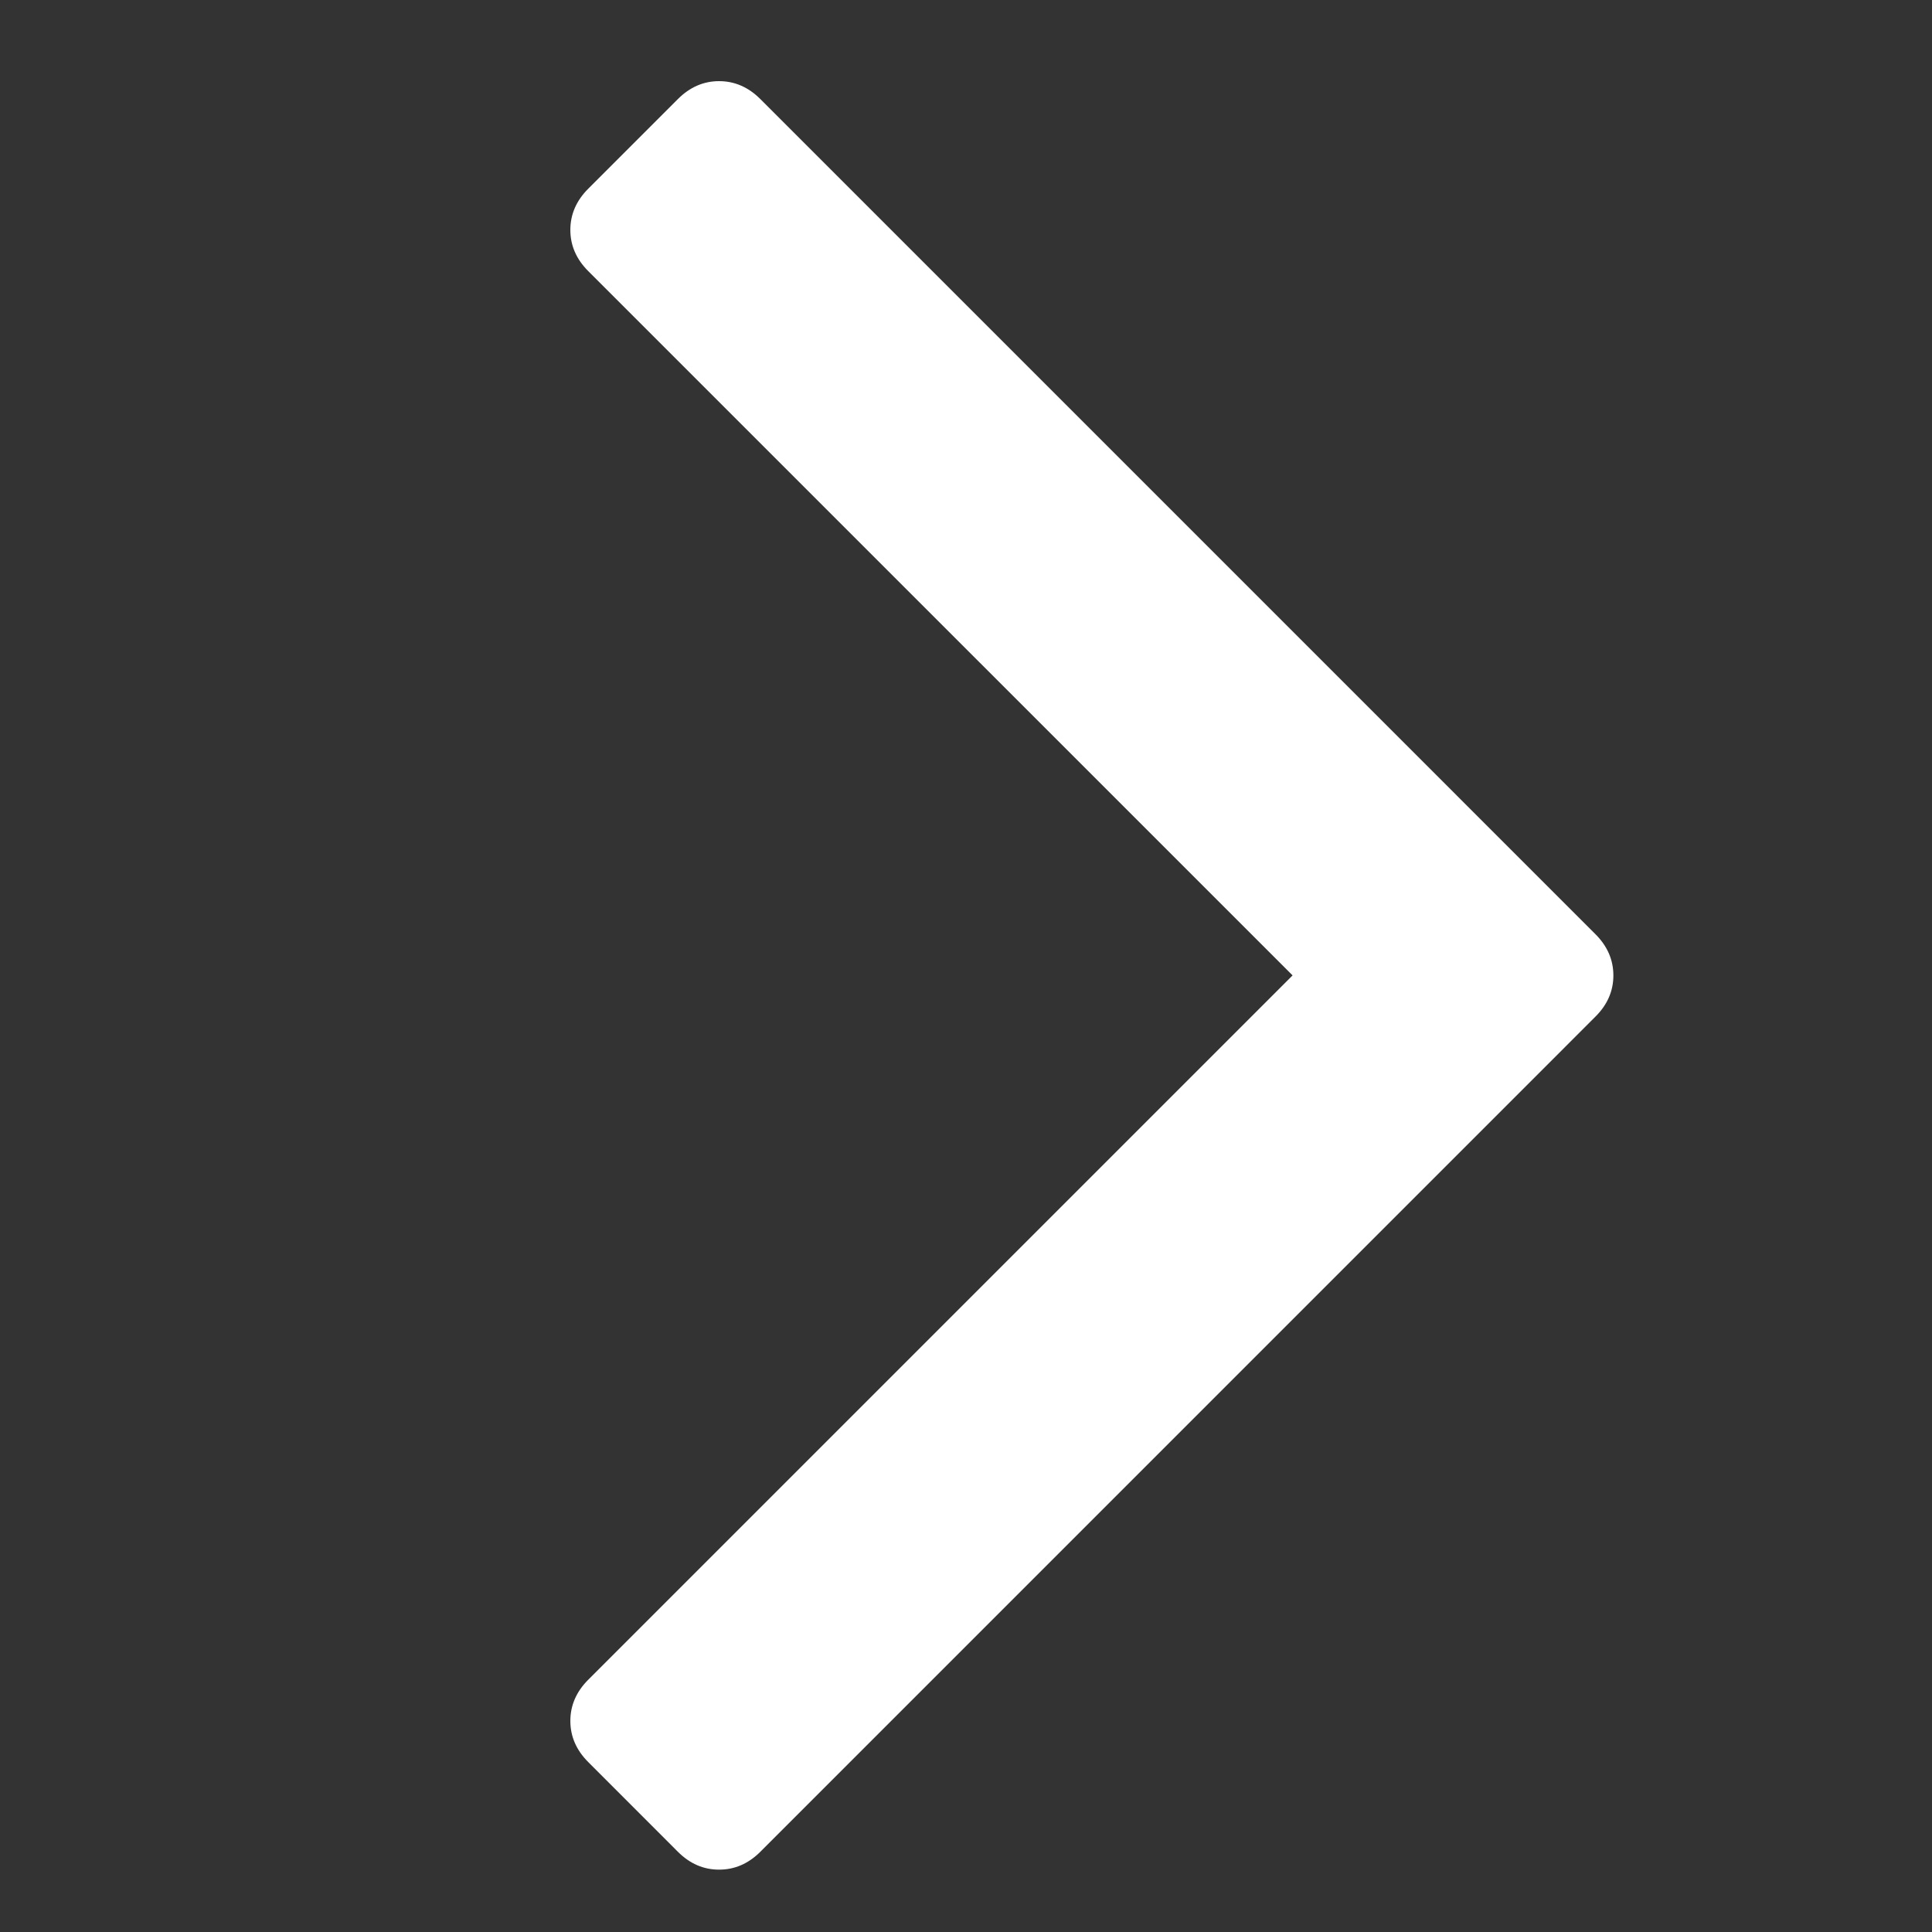 <?xml version="1.0" standalone="no"?><!DOCTYPE svg PUBLIC "-//W3C//DTD SVG 1.1//EN" "http://www.w3.org/Graphics/SVG/1.1/DTD/svg11.dtd"><svg class="icon" width="32px" height="32.00px" viewBox="0 0 1024 1024" version="1.1" xmlns="http://www.w3.org/2000/svg"><rect x="0" y="0" width="1024" height="1024" fill="#333333" stroke="none"/><path fill="#ffffff" d="M855.123 517.004c2.6645352591003757e-15 8.245-3.167 15.51-9.503 21.823l-442.621 442.643c-6.336 6.336-13.625 9.477-21.869 9.477s-15.51-3.142-21.845-9.477l-47.485-47.51c-6.336-6.336-9.502-13.6-9.502-21.845-1.7763568394002505e-15-8.222 3.167-15.51 9.502-21.845l373.29-373.29-373.293-373.267c-6.336-6.336-9.502-13.6-9.502-21.845s3.167-15.533 9.503-21.869l47.484-47.484c6.336-6.336 13.6-9.502 21.845-9.502s15.533 3.167 21.869 9.503l442.621 442.622c6.334 6.334 9.503 13.625 9.503 21.869z" /></svg>